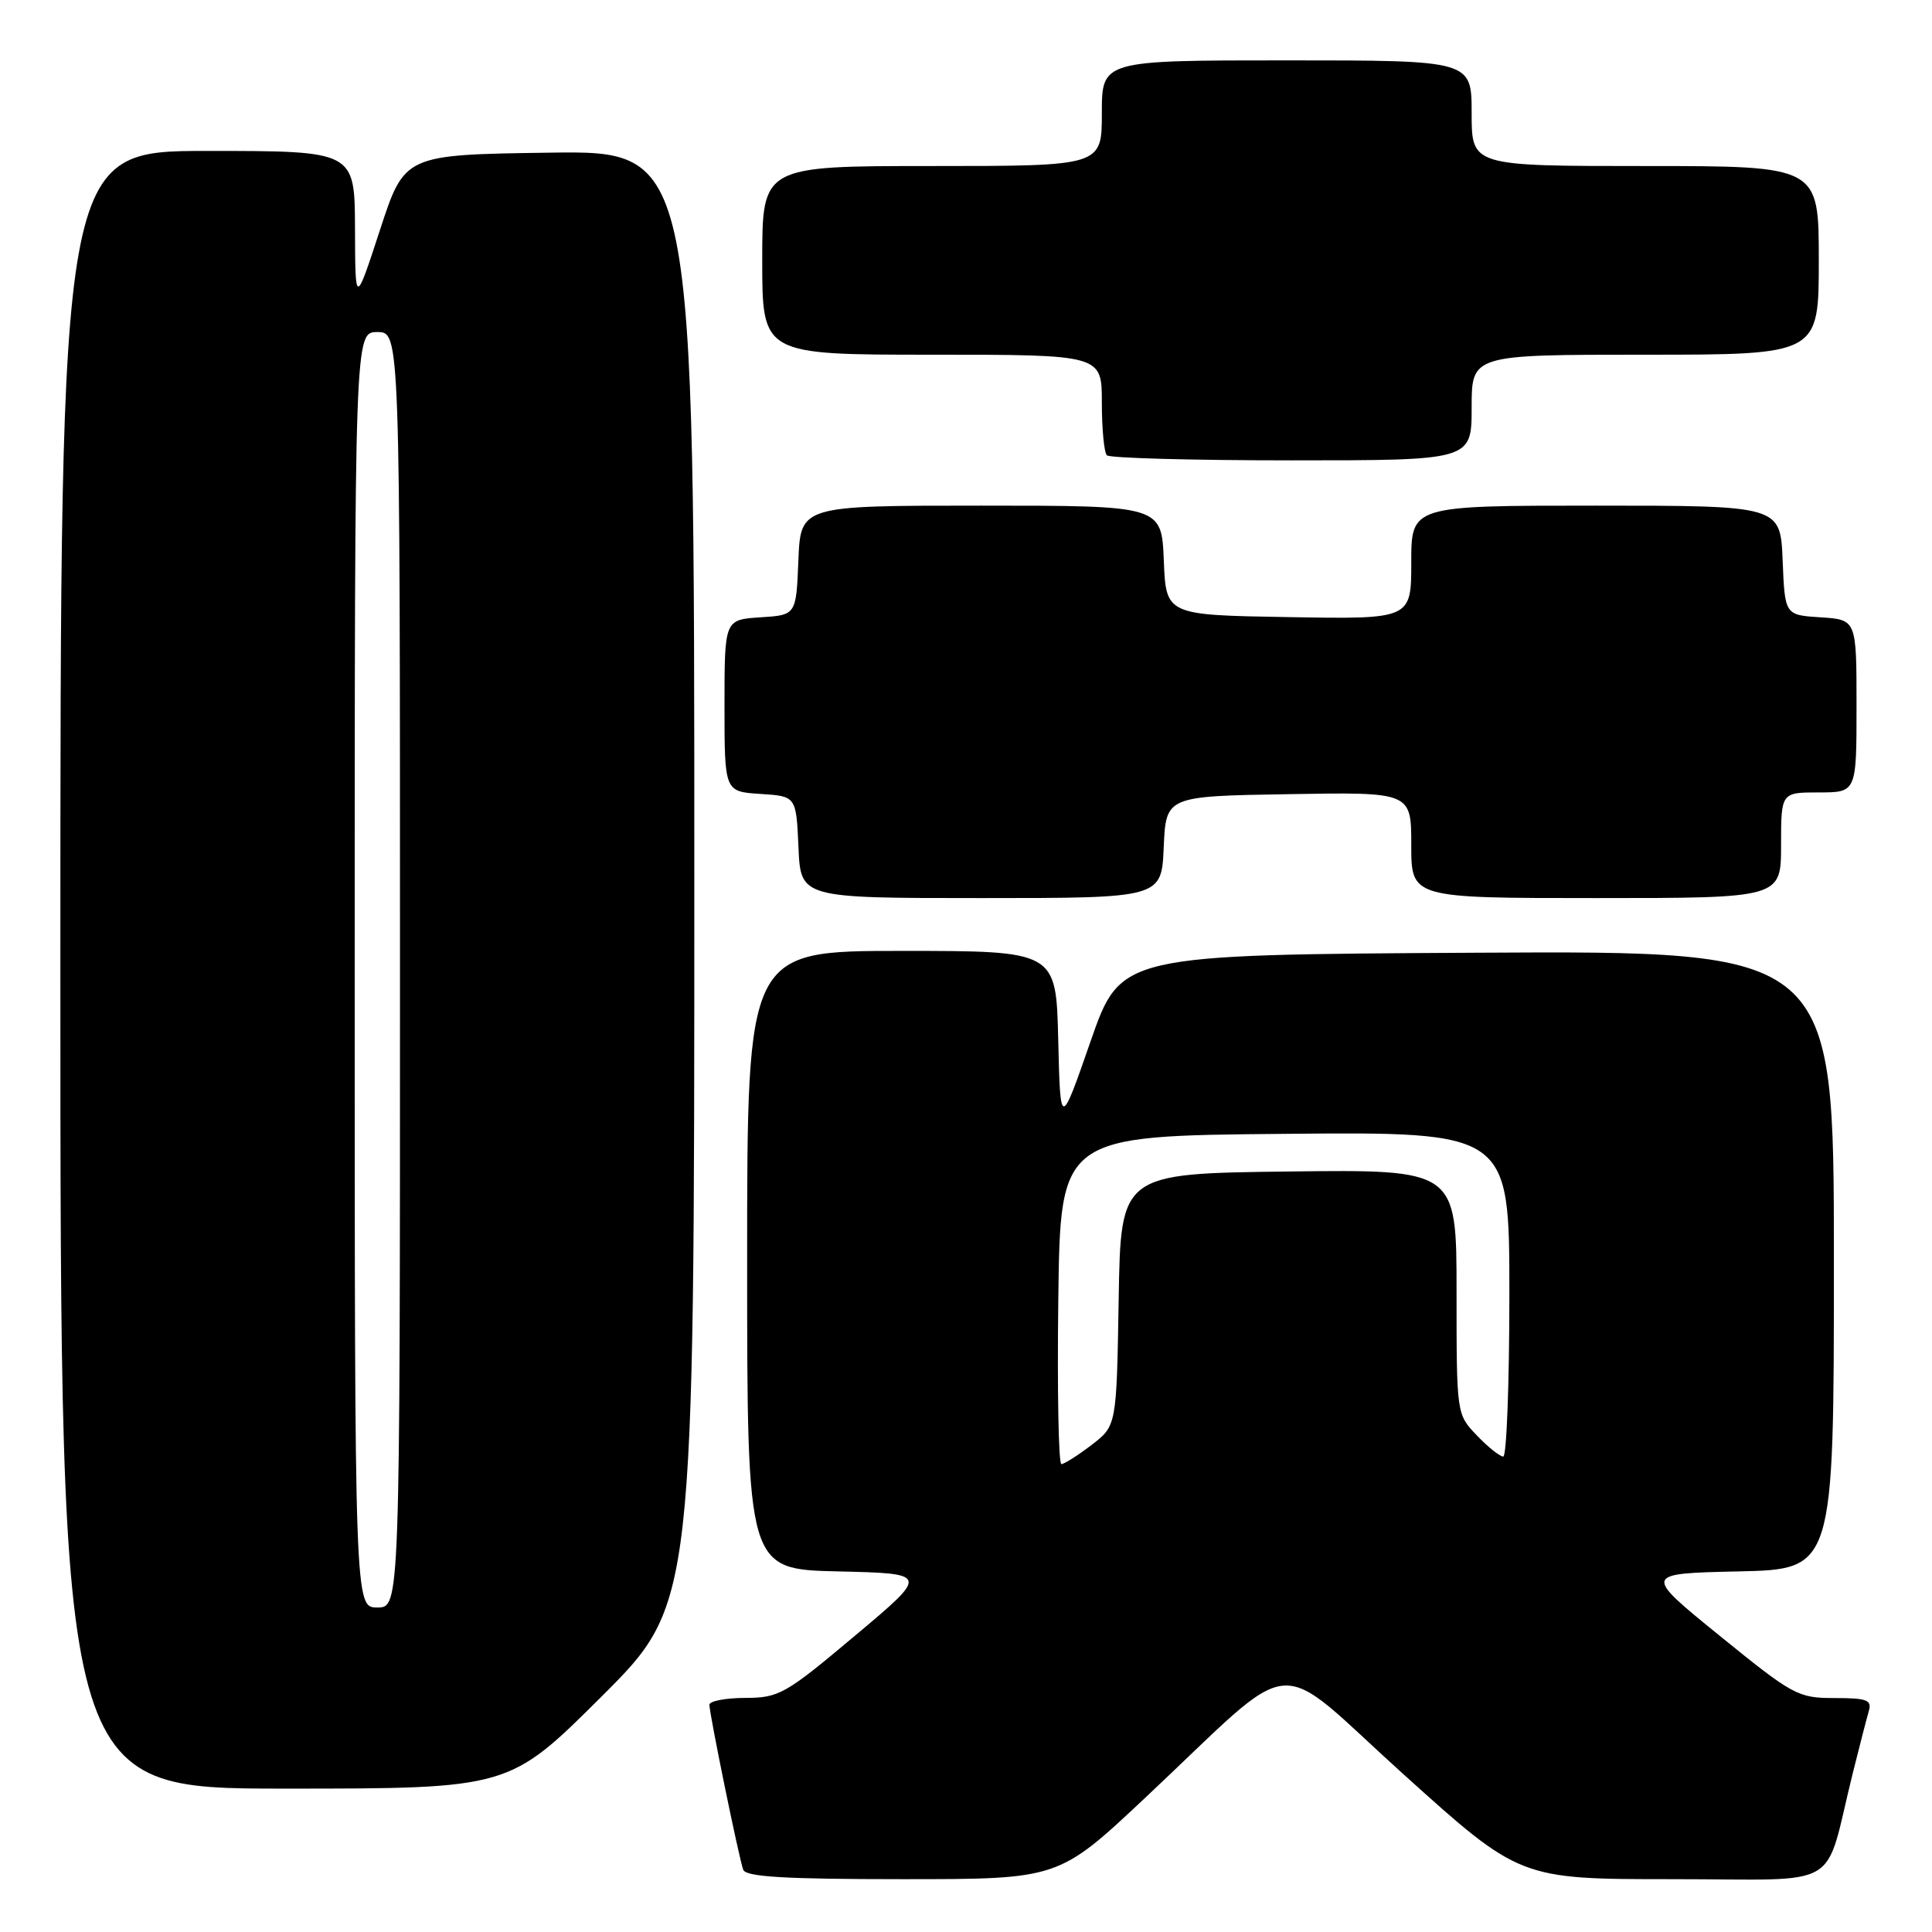 <?xml version="1.0" encoding="UTF-8" standalone="no"?>
<!DOCTYPE svg PUBLIC "-//W3C//DTD SVG 1.1//EN" "http://www.w3.org/Graphics/SVG/1.1/DTD/svg11.dtd" >
<svg xmlns="http://www.w3.org/2000/svg" xmlns:xlink="http://www.w3.org/1999/xlink" version="1.1" viewBox="0 0 256 256">
 <g >
 <path fill="currentColor"
d=" M 151.71 238.25 C 172.50 218.73 168.25 219.12 185.97 235.10 C 201.38 249.00 201.38 249.00 221.65 249.00 C 244.57 249.00 241.58 250.75 245.49 235.00 C 246.38 231.43 247.34 227.71 247.62 226.75 C 248.06 225.25 247.42 225.00 243.08 225.00 C 238.24 225.00 237.60 224.65 227.87 216.75 C 217.71 208.50 217.71 208.50 230.35 208.22 C 243.00 207.94 243.00 207.94 243.00 166.96 C 243.00 125.98 243.00 125.98 195.75 126.24 C 148.50 126.50 148.50 126.50 144.50 138.00 C 140.50 149.50 140.50 149.50 140.22 137.75 C 139.94 126.00 139.94 126.00 119.47 126.00 C 99.00 126.00 99.00 126.00 99.00 166.97 C 99.00 207.94 99.00 207.94 111.05 208.22 C 123.11 208.50 123.11 208.50 113.30 216.73 C 104.06 224.50 103.23 224.97 98.75 224.98 C 96.14 224.99 94.00 225.40 94.00 225.89 C 94.00 227.11 97.91 246.20 98.48 247.75 C 98.83 248.69 103.98 249.00 119.60 249.00 C 140.26 249.00 140.26 249.00 151.71 238.25 Z  M 79.74 224.77 C 92.00 212.53 92.00 212.53 92.00 116.24 C 92.00 19.96 92.00 19.96 72.80 20.23 C 53.60 20.50 53.60 20.50 50.34 30.50 C 47.07 40.50 47.07 40.50 47.04 30.25 C 47.00 20.00 47.00 20.00 27.50 20.00 C 8.00 20.00 8.00 20.00 8.00 128.50 C 8.00 237.00 8.00 237.00 37.74 237.00 C 67.47 237.00 67.47 237.00 79.74 224.77 Z  M 154.20 112.25 C 154.50 105.50 154.50 105.50 170.75 105.23 C 187.00 104.95 187.00 104.95 187.00 111.98 C 187.00 119.00 187.00 119.00 211.50 119.00 C 236.00 119.00 236.00 119.00 236.00 112.00 C 236.00 105.00 236.00 105.00 241.00 105.00 C 246.00 105.00 246.00 105.00 246.00 93.55 C 246.00 82.11 246.00 82.11 241.25 81.80 C 236.50 81.50 236.50 81.50 236.21 74.25 C 235.91 67.00 235.91 67.00 211.46 67.00 C 187.00 67.00 187.00 67.00 187.00 74.52 C 187.00 82.05 187.00 82.05 170.75 81.77 C 154.50 81.50 154.50 81.50 154.21 74.25 C 153.91 67.00 153.91 67.00 130.00 67.00 C 106.09 67.00 106.09 67.00 105.79 74.25 C 105.50 81.50 105.50 81.50 100.75 81.80 C 96.00 82.11 96.00 82.11 96.00 93.50 C 96.00 104.89 96.00 104.89 100.75 105.20 C 105.50 105.50 105.50 105.50 105.80 112.25 C 106.09 119.00 106.09 119.00 130.00 119.00 C 153.91 119.00 153.91 119.00 154.20 112.25 Z  M 195.00 54.00 C 195.00 47.00 195.00 47.00 218.00 47.00 C 241.00 47.00 241.00 47.00 241.00 34.50 C 241.00 22.00 241.00 22.00 218.00 22.00 C 195.00 22.00 195.00 22.00 195.00 15.00 C 195.00 8.00 195.00 8.00 170.50 8.00 C 146.00 8.00 146.00 8.00 146.00 15.00 C 146.00 22.00 146.00 22.00 123.50 22.00 C 101.00 22.00 101.00 22.00 101.00 34.50 C 101.00 47.00 101.00 47.00 123.50 47.00 C 146.00 47.00 146.00 47.00 146.00 53.33 C 146.00 56.82 146.30 59.97 146.67 60.33 C 147.03 60.70 158.06 61.00 171.17 61.00 C 195.00 61.00 195.00 61.00 195.00 54.00 Z  M 140.23 172.25 C 140.50 150.50 140.50 150.50 170.25 150.24 C 200.00 149.97 200.00 149.97 200.00 171.49 C 200.00 183.32 199.63 193.00 199.19 193.00 C 198.74 193.00 197.16 191.74 195.69 190.20 C 193.00 187.39 193.00 187.39 193.00 171.18 C 193.00 154.96 193.00 154.96 170.75 155.23 C 148.50 155.50 148.50 155.50 148.23 172.22 C 147.95 188.93 147.95 188.93 144.63 191.47 C 142.81 192.86 141.01 194.00 140.64 194.00 C 140.26 194.00 140.08 184.21 140.23 172.25 Z  M 47.00 128.50 C 47.00 44.00 47.00 44.00 50.00 44.00 C 53.00 44.00 53.00 44.00 53.00 128.50 C 53.00 213.00 53.00 213.00 50.00 213.00 C 47.00 213.00 47.00 213.00 47.00 128.50 Z "/>
</g>
</svg>